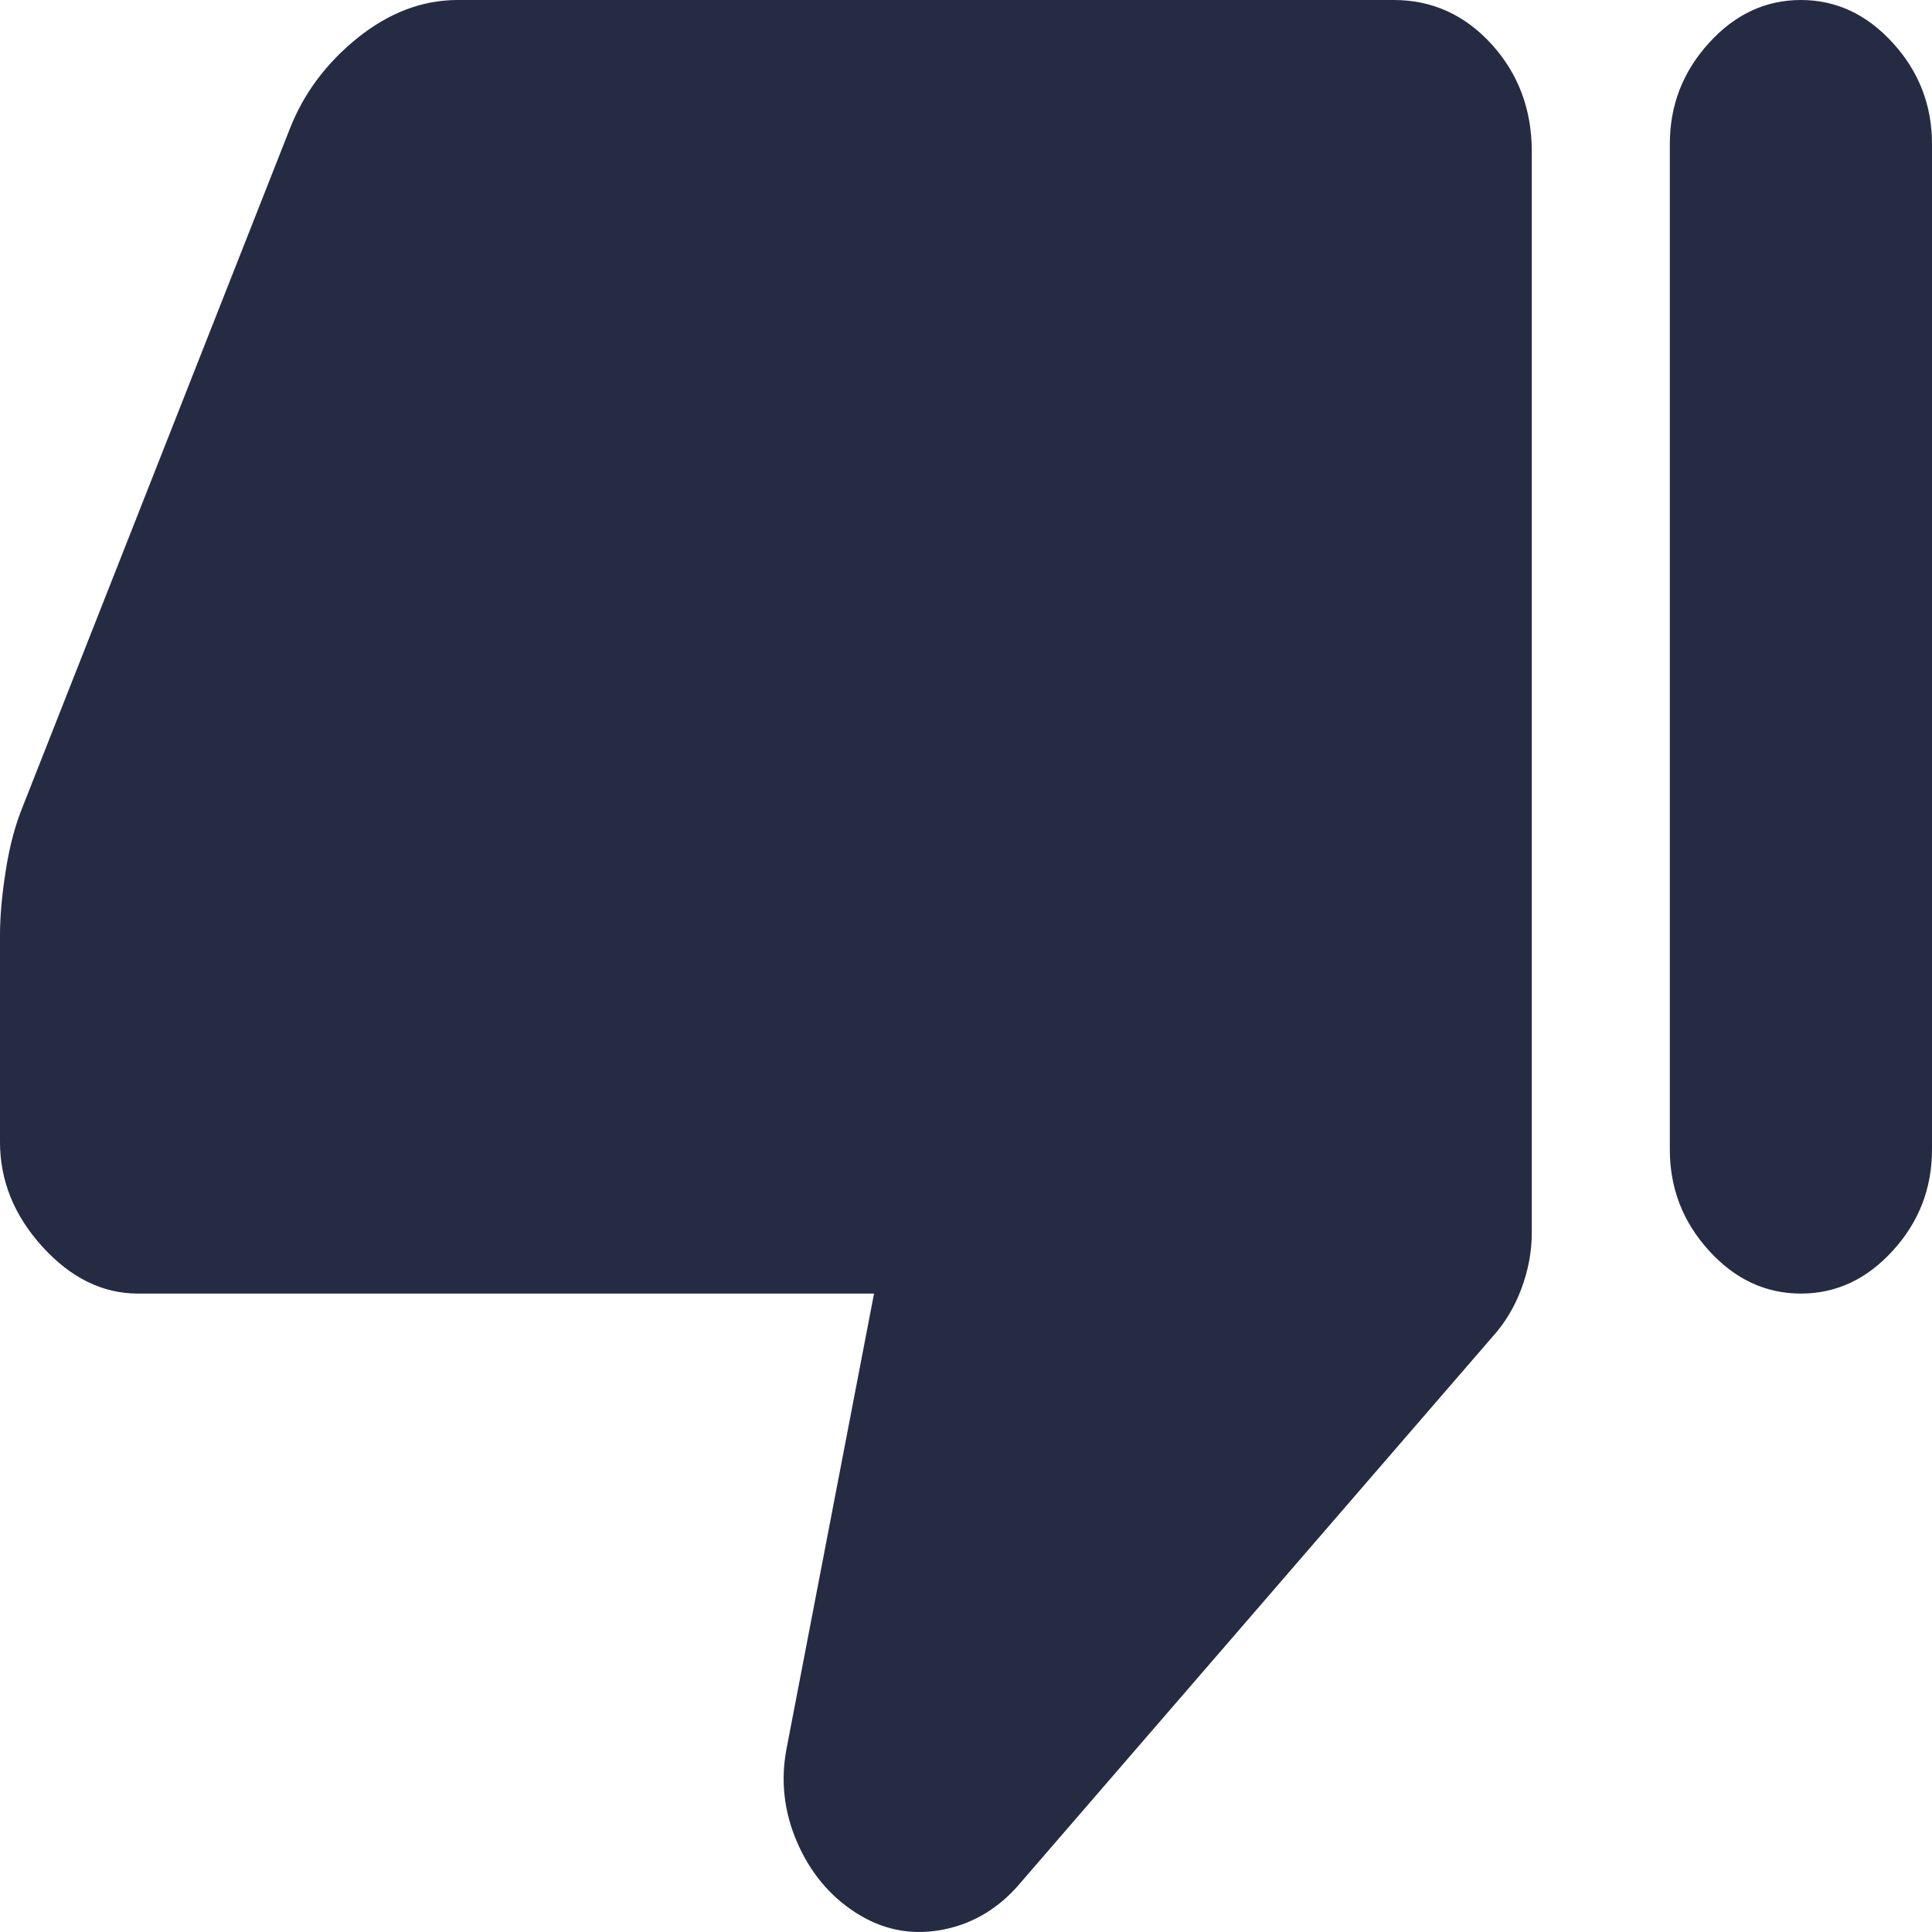 <svg width="20" height="20" viewBox="0 0 20 20" fill="none" xmlns="http://www.w3.org/2000/svg">
<path d="M14.429 7.34492e-07C14.825 7.34492e-07 15.163 0.153 15.441 0.458C15.718 0.763 15.857 1.133 15.857 1.569L15.857 12.763C15.857 12.955 15.821 13.147 15.75 13.339C15.679 13.53 15.579 13.696 15.452 13.836L10.524 19.537C10.302 19.781 10.036 19.93 9.726 19.982C9.417 20.034 9.127 19.973 8.857 19.799C8.587 19.625 8.385 19.38 8.25 19.067C8.115 18.753 8.079 18.43 8.143 18.099L9.048 13.391H1.429C1.063 13.391 0.734 13.23 0.44 12.907C0.147 12.585 -5.96046e-08 12.223 -5.96046e-08 11.822V9.677C-5.96046e-08 9.485 0.02 9.263 0.06 9.01C0.099 8.757 0.159 8.535 0.238 8.343L3 1.334C3.143 0.968 3.377 0.654 3.702 0.392C4.028 0.131 4.373 7.34492e-07 4.738 7.34492e-07L14.429 7.34492e-07ZM18.643 7.34492e-07C19.008 7.34492e-07 19.325 0.148 19.595 0.445C19.865 0.741 20 1.09 20 1.491V11.9C20 12.301 19.865 12.65 19.595 12.946C19.325 13.243 19.008 13.391 18.643 13.391C18.278 13.391 17.96 13.243 17.691 12.946C17.421 12.65 17.286 12.301 17.286 11.9L17.286 1.491C17.286 1.09 17.421 0.741 17.691 0.445C17.96 0.148 18.278 7.34492e-07 18.643 7.34492e-07Z" fill="#252B42"/>
</svg>
